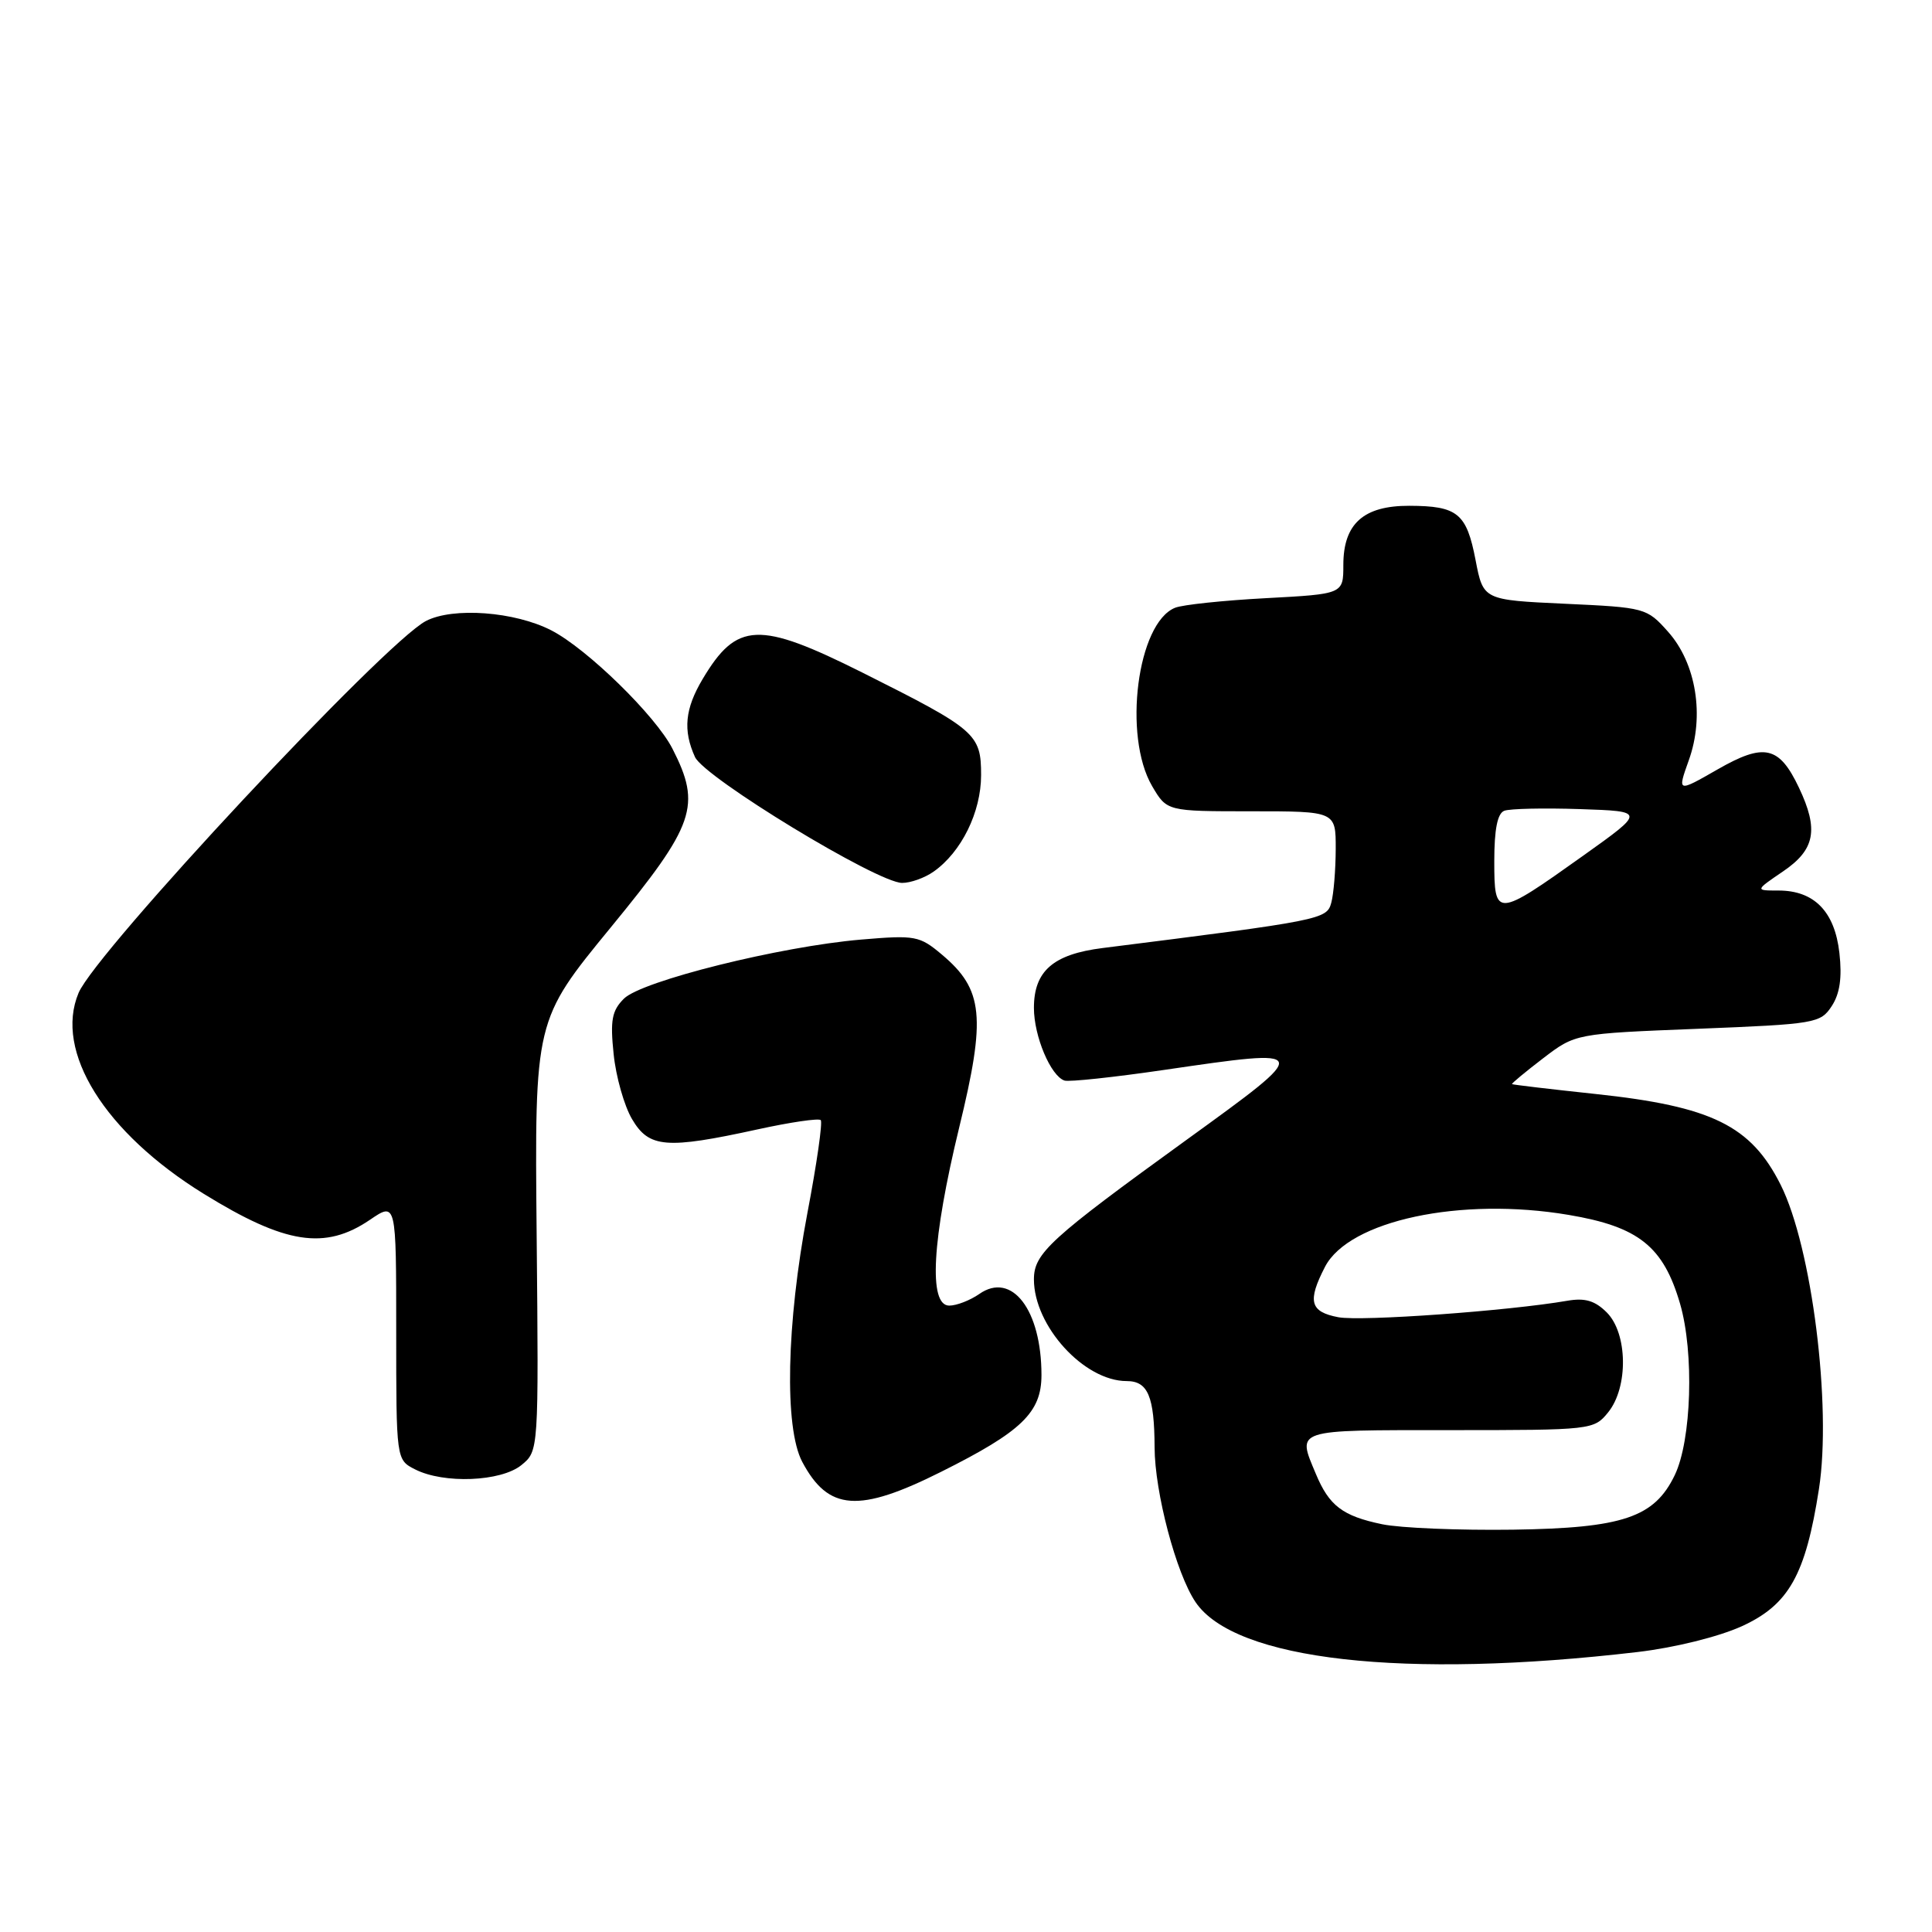 <?xml version="1.0" encoding="UTF-8" standalone="no"?>
<!DOCTYPE svg PUBLIC "-//W3C//DTD SVG 1.1//EN" "http://www.w3.org/Graphics/SVG/1.1/DTD/svg11.dtd" >
<svg xmlns="http://www.w3.org/2000/svg" xmlns:xlink="http://www.w3.org/1999/xlink" version="1.1" viewBox="0 0 256 256">
 <g >
 <path fill="currentColor"
d=" M 217.00 218.90 C 221.93 218.32 227.72 216.88 230.79 215.49 C 237.03 212.64 239.25 208.69 241.02 197.30 C 242.73 186.29 240.08 165.24 235.95 157.00 C 232.01 149.15 226.83 146.60 211.43 144.96 C 205.42 144.32 200.43 143.73 200.35 143.65 C 200.26 143.57 202.12 142.03 204.47 140.23 C 208.75 136.96 208.75 136.96 224.96 136.32 C 240.55 135.70 241.22 135.59 242.71 133.32 C 243.79 131.67 244.10 129.56 243.73 126.27 C 243.11 120.78 240.39 118.00 235.66 118.00 C 232.54 118.00 232.54 118.00 236.27 115.46 C 240.51 112.58 241.01 109.93 238.37 104.37 C 235.75 98.85 233.78 98.40 227.59 101.95 C 222.25 105.01 222.25 105.01 223.77 100.75 C 225.89 94.87 224.76 87.88 221.01 83.69 C 218.21 80.55 217.98 80.49 207.35 80.00 C 196.54 79.50 196.54 79.50 195.52 74.21 C 194.33 68.01 193.14 67.04 186.75 67.02 C 180.68 67.00 178.00 69.39 178.00 74.86 C 178.00 78.71 178.00 78.71 167.75 79.26 C 162.11 79.56 156.70 80.13 155.71 80.53 C 150.70 82.53 148.77 97.50 152.66 104.16 C 154.62 107.50 154.62 107.50 165.81 107.50 C 177.00 107.50 177.00 107.50 176.99 112.50 C 176.98 115.25 176.72 118.46 176.40 119.62 C 175.81 121.83 175.14 121.96 146.10 125.62 C 139.55 126.44 137.00 128.67 137.00 133.55 C 137.00 137.30 139.22 142.57 141.05 143.18 C 141.65 143.38 147.63 142.74 154.32 141.76 C 174.00 138.88 174.01 138.89 157.27 151.00 C 139.11 164.14 137.00 166.07 137.00 169.52 C 137.00 175.70 143.65 183.00 149.29 183.00 C 152.11 183.00 152.96 185.02 152.99 191.79 C 153.01 197.75 155.84 208.47 158.41 212.28 C 163.61 220.00 186.05 222.53 217.00 218.90 Z  M 124.71 195.02 C 135.39 189.68 138.00 187.16 138.00 182.20 C 138.00 173.56 134.07 168.44 129.76 171.46 C 128.55 172.30 126.76 173.00 125.78 173.00 C 123.00 173.00 123.49 164.26 127.10 149.39 C 130.67 134.74 130.31 131.12 124.82 126.50 C 121.84 123.99 121.29 123.89 114.09 124.50 C 103.38 125.41 85.02 129.98 82.67 132.33 C 81.08 133.92 80.84 135.18 81.31 139.67 C 81.61 142.65 82.71 146.53 83.75 148.29 C 86.00 152.11 88.26 152.30 100.38 149.65 C 104.72 148.70 108.48 148.15 108.75 148.42 C 109.02 148.68 108.23 154.21 106.99 160.70 C 104.20 175.43 103.91 189.18 106.30 193.70 C 109.76 200.21 113.77 200.50 124.71 195.02 Z  M 69.08 194.14 C 71.38 192.27 71.38 192.27 71.11 163.73 C 70.84 135.19 70.84 135.19 80.92 122.90 C 92.11 109.26 92.97 106.77 89.10 99.20 C 86.88 94.85 77.82 85.99 73.08 83.54 C 68.23 81.03 60.02 80.42 56.43 82.29 C 50.94 85.16 12.71 126.10 10.41 131.57 C 7.16 139.32 13.86 150.07 27.00 158.19 C 37.80 164.86 43.06 165.68 49.02 161.63 C 52.50 159.26 52.50 159.26 52.50 176.35 C 52.50 193.43 52.50 193.43 55.00 194.70 C 58.81 196.64 66.37 196.33 69.08 194.14 Z  M 123.70 115.50 C 127.39 112.91 130.00 107.62 130.00 102.70 C 130.00 97.24 129.33 96.67 114.27 89.12 C 100.54 82.25 97.63 82.37 93.09 90.00 C 90.76 93.92 90.48 96.77 92.09 100.31 C 93.34 103.04 116.26 116.98 119.53 116.99 C 120.64 117.00 122.52 116.33 123.70 115.50 Z  M 183.14 201.97 C 177.90 200.88 176.12 199.53 174.35 195.28 C 171.86 189.33 171.32 189.50 192.09 189.50 C 210.94 189.50 211.20 189.47 213.09 187.14 C 215.78 183.82 215.68 176.68 212.91 173.91 C 211.34 172.34 210.02 171.95 207.66 172.36 C 199.90 173.70 180.38 175.11 177.34 174.54 C 173.58 173.83 173.21 172.43 175.57 167.86 C 178.75 161.72 193.55 158.56 207.85 160.98 C 217.13 162.54 220.41 165.16 222.62 172.76 C 224.50 179.24 224.14 190.86 221.91 195.47 C 219.21 201.07 215.04 202.48 200.50 202.69 C 193.35 202.79 185.54 202.47 183.14 201.97 Z  M 198.00 114.09 C 198.00 109.89 198.42 107.77 199.33 107.43 C 200.06 107.15 204.57 107.05 209.35 107.21 C 218.03 107.50 218.03 107.50 209.77 113.39 C 198.22 121.62 198.00 121.63 198.00 114.09 Z "/>
</g>
</svg>